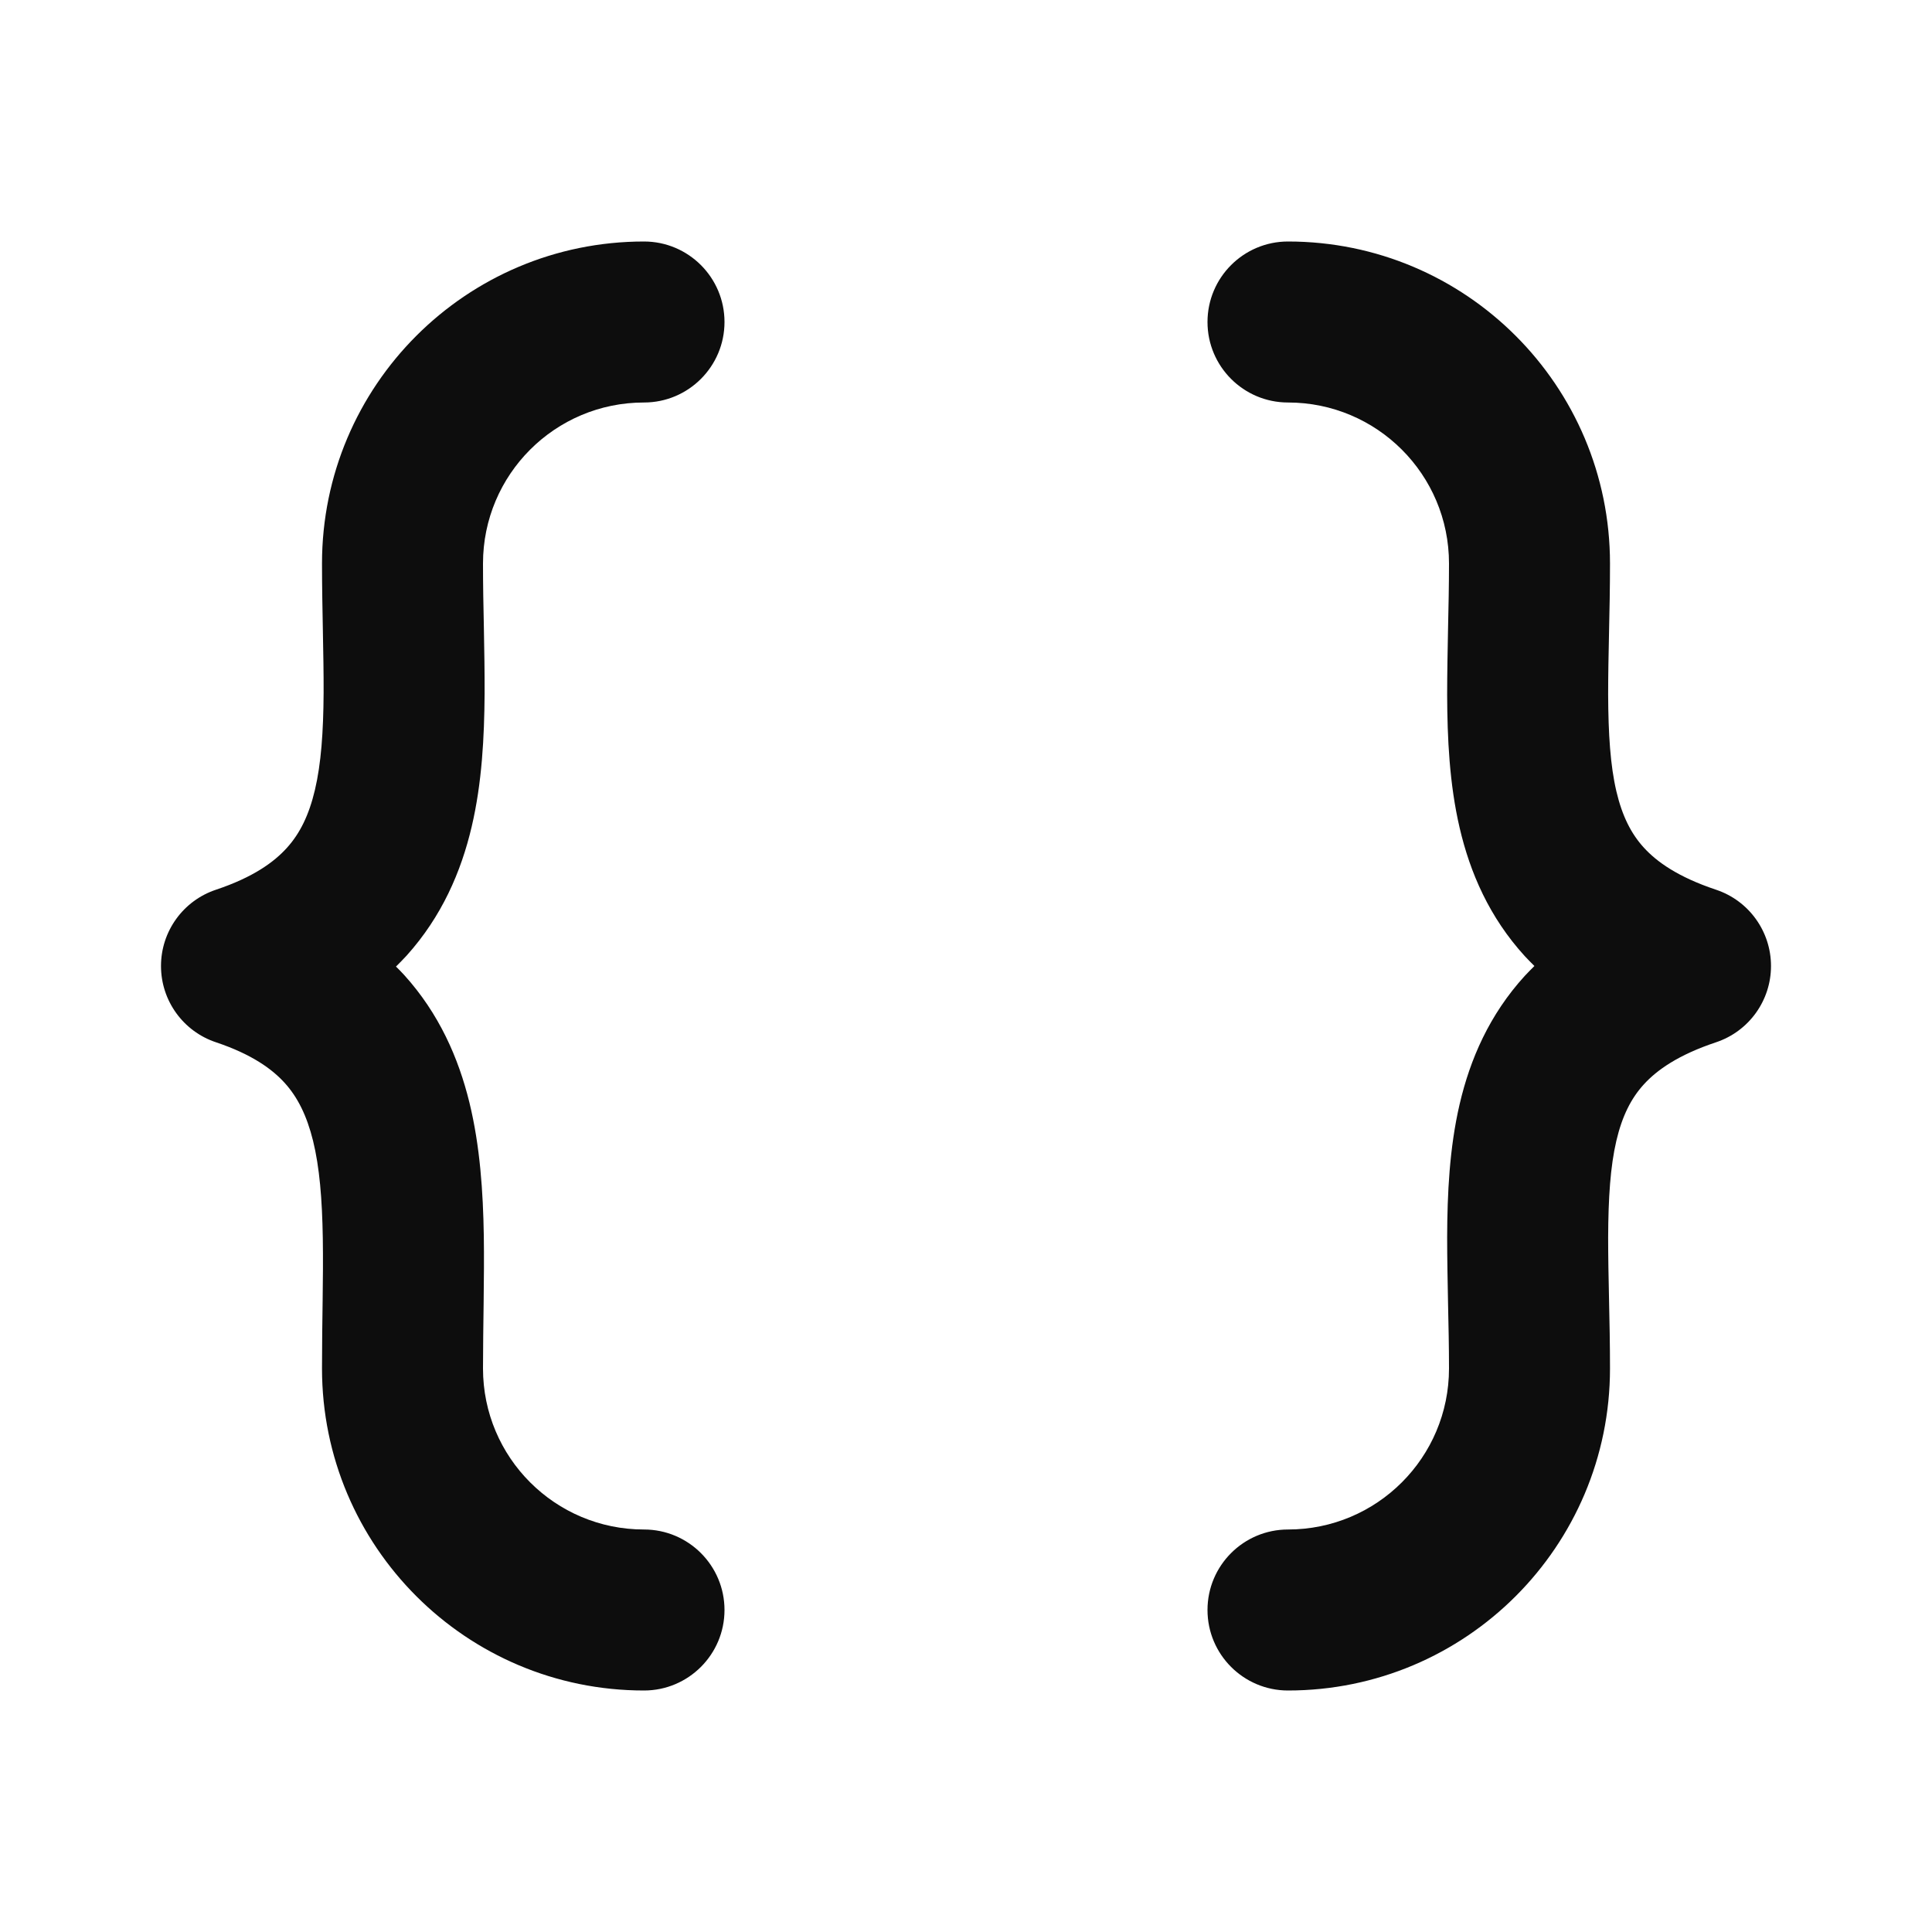 <svg width="24" height="24" viewBox="0 0 24 24" fill="none" xmlns="http://www.w3.org/2000/svg">
<path d="M4 17C4 16.372 4.018 15.901 4.01 15.383C4.002 14.893 3.969 14.498 3.889 14.172C3.811 13.857 3.697 13.63 3.538 13.454C3.38 13.279 3.126 13.096 2.684 12.948C2.275 12.812 2 12.43 2 12C2 11.57 2.275 11.188 2.684 11.052C3.145 10.898 3.405 10.709 3.565 10.531C3.725 10.354 3.838 10.127 3.912 9.813C3.989 9.487 4.017 9.095 4.02 8.606C4.021 8.365 4.016 8.114 4.011 7.844C4.006 7.577 4 7.291 4 7C4 4.791 5.791 3 8 3C8.552 3 9 3.448 9 4C9 4.552 8.552 5 8 5C6.895 5 6 5.895 6 7C6 7.267 6.005 7.532 6.011 7.804C6.016 8.071 6.021 8.348 6.02 8.618C6.016 9.154 5.988 9.724 5.859 10.271C5.728 10.829 5.488 11.385 5.052 11.87C5.009 11.917 4.964 11.962 4.919 12.007C4.954 12.042 4.989 12.076 5.022 12.113C5.454 12.591 5.695 13.141 5.831 13.695C5.964 14.239 6.001 14.808 6.01 15.35C6.018 15.862 6 16.49 6 17C6 18.105 6.895 19 8 19C8.552 19 9 19.448 9 20C9 20.552 8.552 21 8 21C5.791 21 4 19.209 4 17ZM18 17C18 16.728 17.994 16.459 17.988 16.186C17.983 15.916 17.977 15.638 17.977 15.367C17.979 14.832 18.005 14.262 18.132 13.717C18.262 13.158 18.502 12.604 18.942 12.122C18.981 12.08 19.021 12.04 19.061 12C19.021 11.96 18.981 11.92 18.942 11.878C18.502 11.396 18.262 10.842 18.132 10.283C18.005 9.738 17.979 9.168 17.977 8.633C17.977 8.362 17.983 8.084 17.988 7.814C17.994 7.541 18 7.272 18 7C18 5.895 17.105 5 16 5C15.448 5 15 4.552 15 4C15 3.448 15.448 3 16 3C18.209 3 20 4.791 20 7C20 7.297 19.994 7.587 19.988 7.857C19.982 8.132 19.977 8.385 19.977 8.628C19.979 9.119 20.004 9.508 20.079 9.829C20.151 10.136 20.262 10.356 20.42 10.529C20.58 10.705 20.845 10.895 21.316 11.052C21.725 11.188 22 11.57 22 12C22 12.43 21.725 12.812 21.316 12.948C20.845 13.105 20.58 13.295 20.42 13.471C20.262 13.644 20.151 13.864 20.079 14.171C20.004 14.492 19.979 14.881 19.977 15.372C19.977 15.615 19.982 15.868 19.988 16.143C19.994 16.413 20 16.703 20 17C20 19.209 18.209 21 16 21C15.448 21 15 20.552 15 20C15 19.448 15.448 19 16 19C17.105 19 18 18.105 18 17Z" fill="#0D0D0D"/>
</svg>
